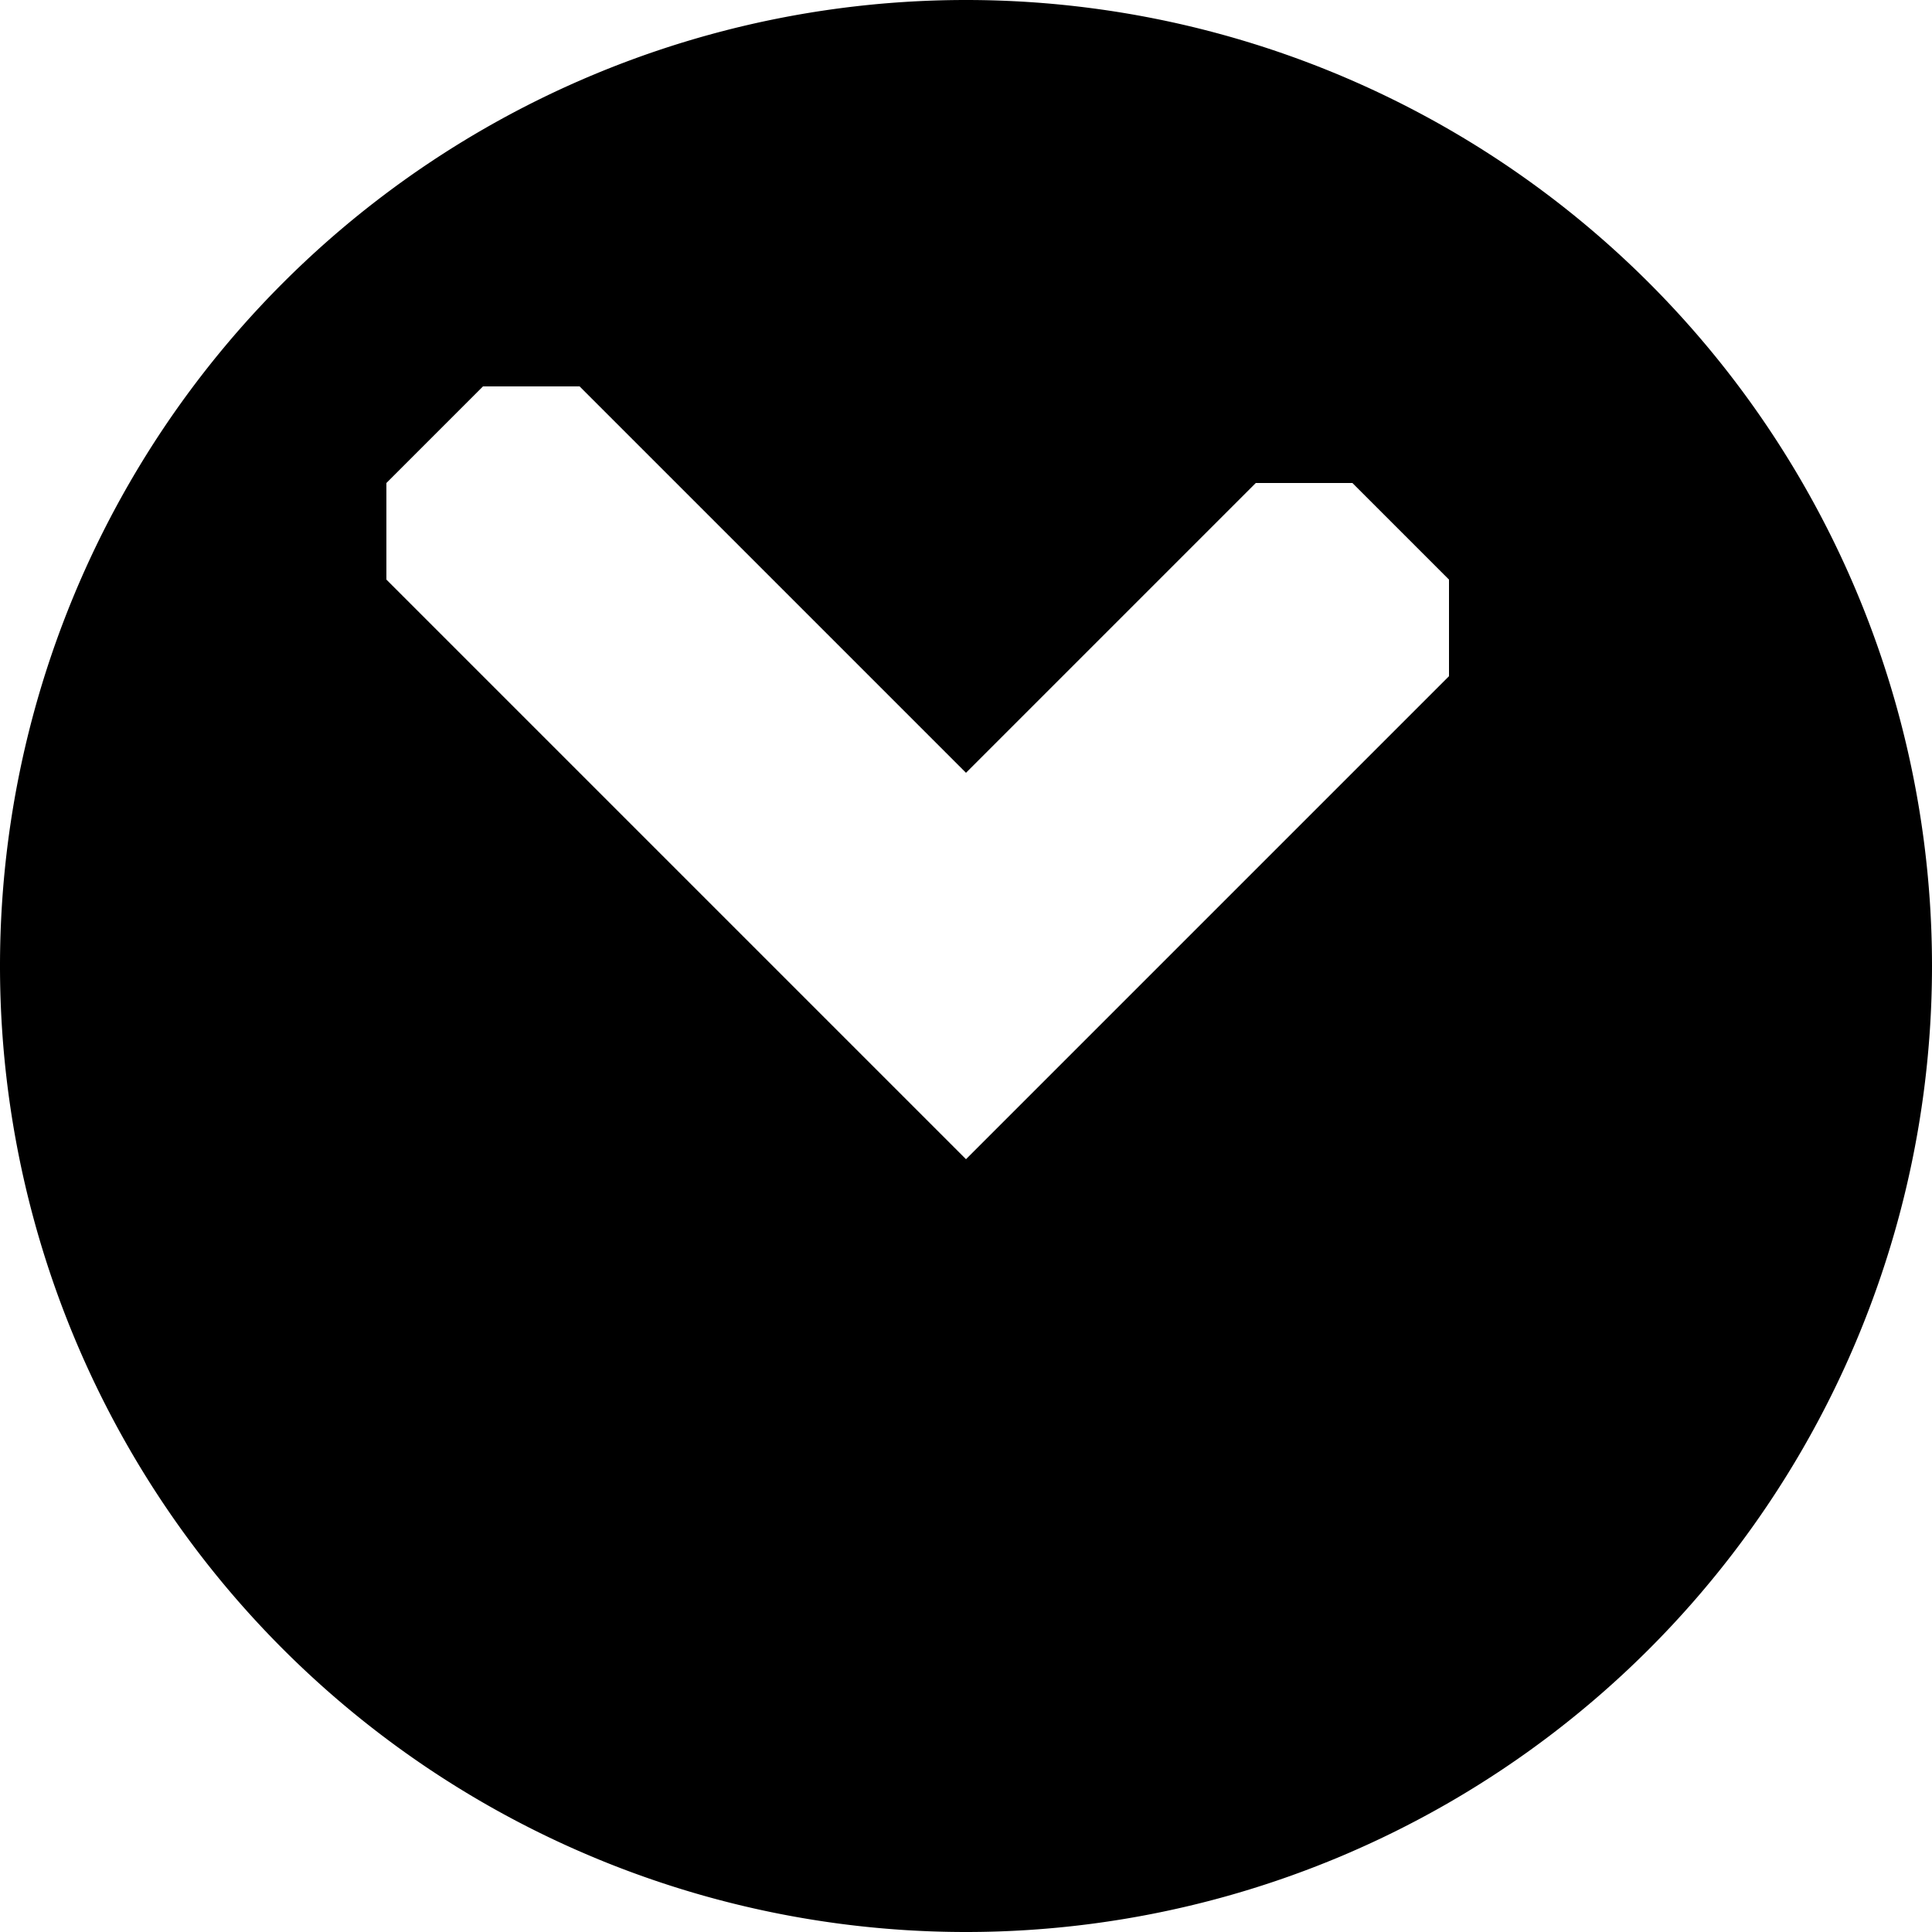 <svg height="20" viewBox="0 0 20 20" width="20" xmlns="http://www.w3.org/2000/svg"><path d="m10 0a10 10 0 0 0 -10 10 10 10 0 0 0 10 10 10 10 0 0 0 10-10 10 10 0 0 0 -10-10zm-5 4h1l4 4 3-3h1l1 1v1l-5 5-6-6v-1z"/></svg>
